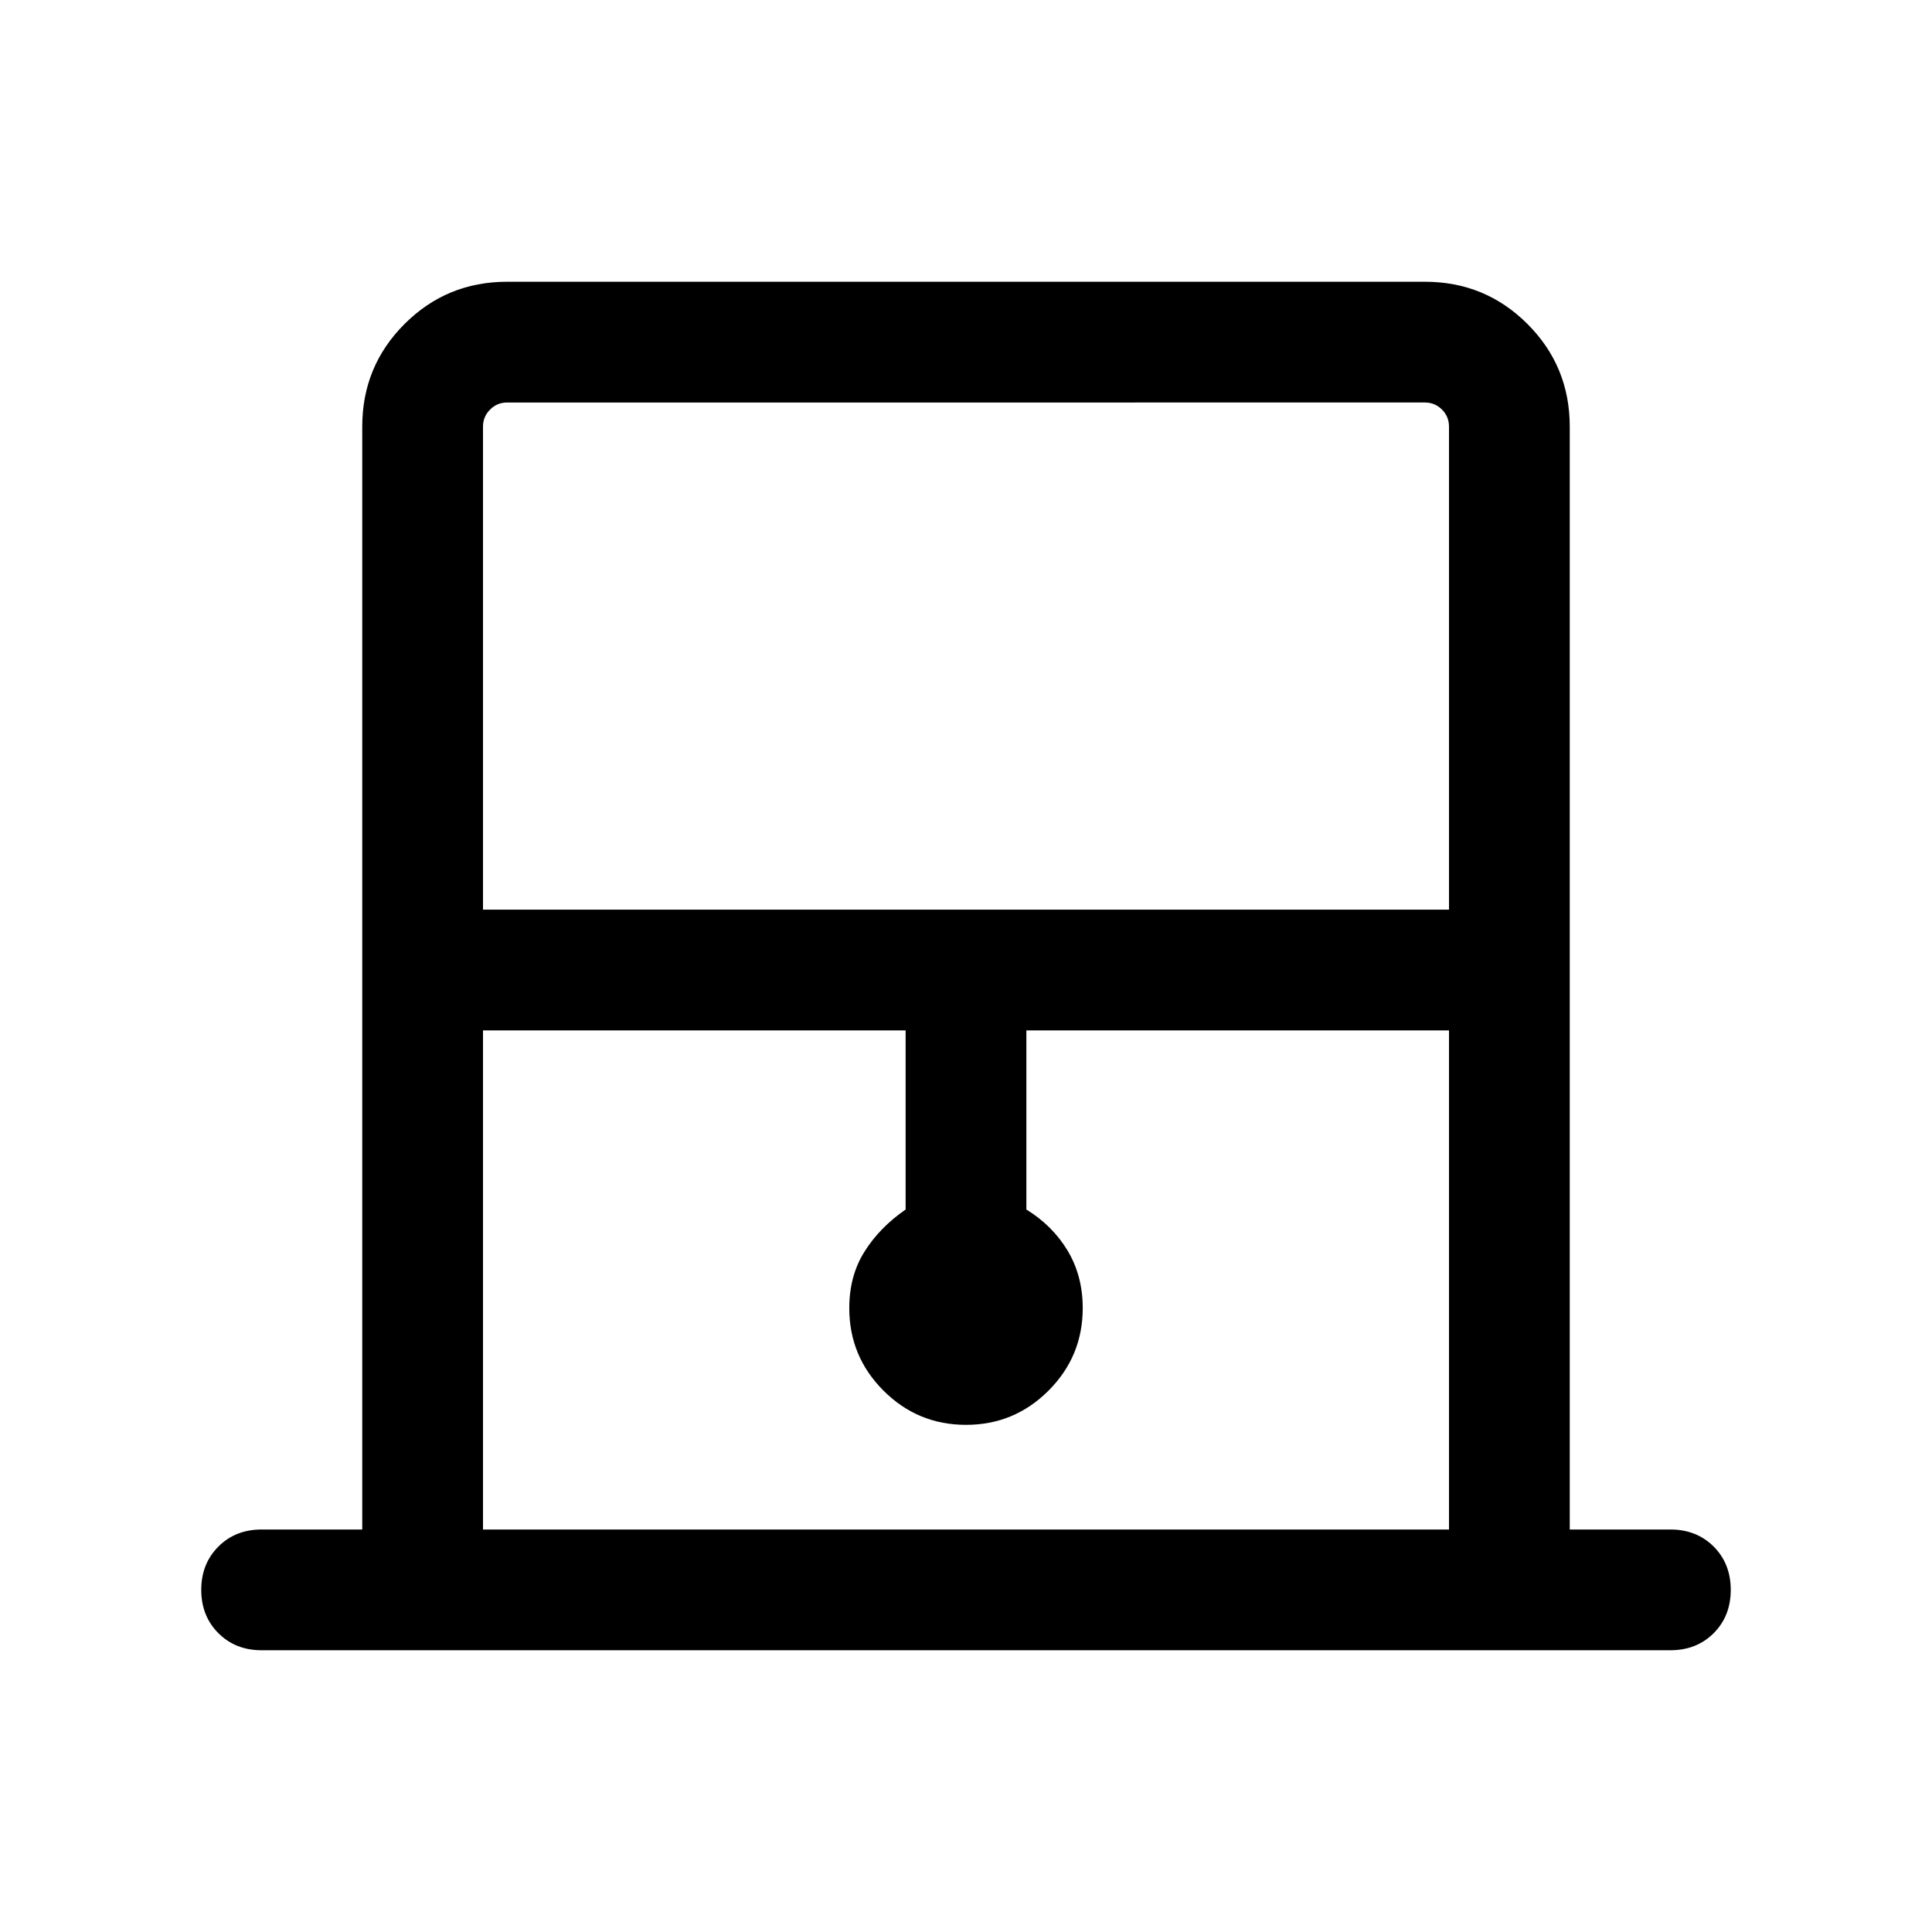 <svg xmlns="http://www.w3.org/2000/svg" height="24" width="24"><path d="M6 11.3h12v-6q0-.125-.087-.212Q17.825 5 17.7 5H6.3q-.125 0-.212.088Q6 5.175 6 5.3ZM6 19h12v-6.2h-5.25v2.225q.325.2.513.512.187.313.187.713 0 .6-.425 1.025Q12.6 17.7 12 17.7q-.6 0-1.025-.425-.425-.425-.425-1.025 0-.4.188-.7.187-.3.512-.525V12.8H6Zm.3-14H18 6h.3ZM3.25 20.5q-.325 0-.537-.212-.213-.213-.213-.538 0-.325.213-.538Q2.925 19 3.25 19H4.5V5.3q0-.75.525-1.275Q5.55 3.5 6.3 3.5h11.4q.75 0 1.275.525.525.525.525 1.275V19h1.25q.325 0 .538.212.212.213.212.538 0 .325-.212.538-.213.212-.538.212Z"/></svg>